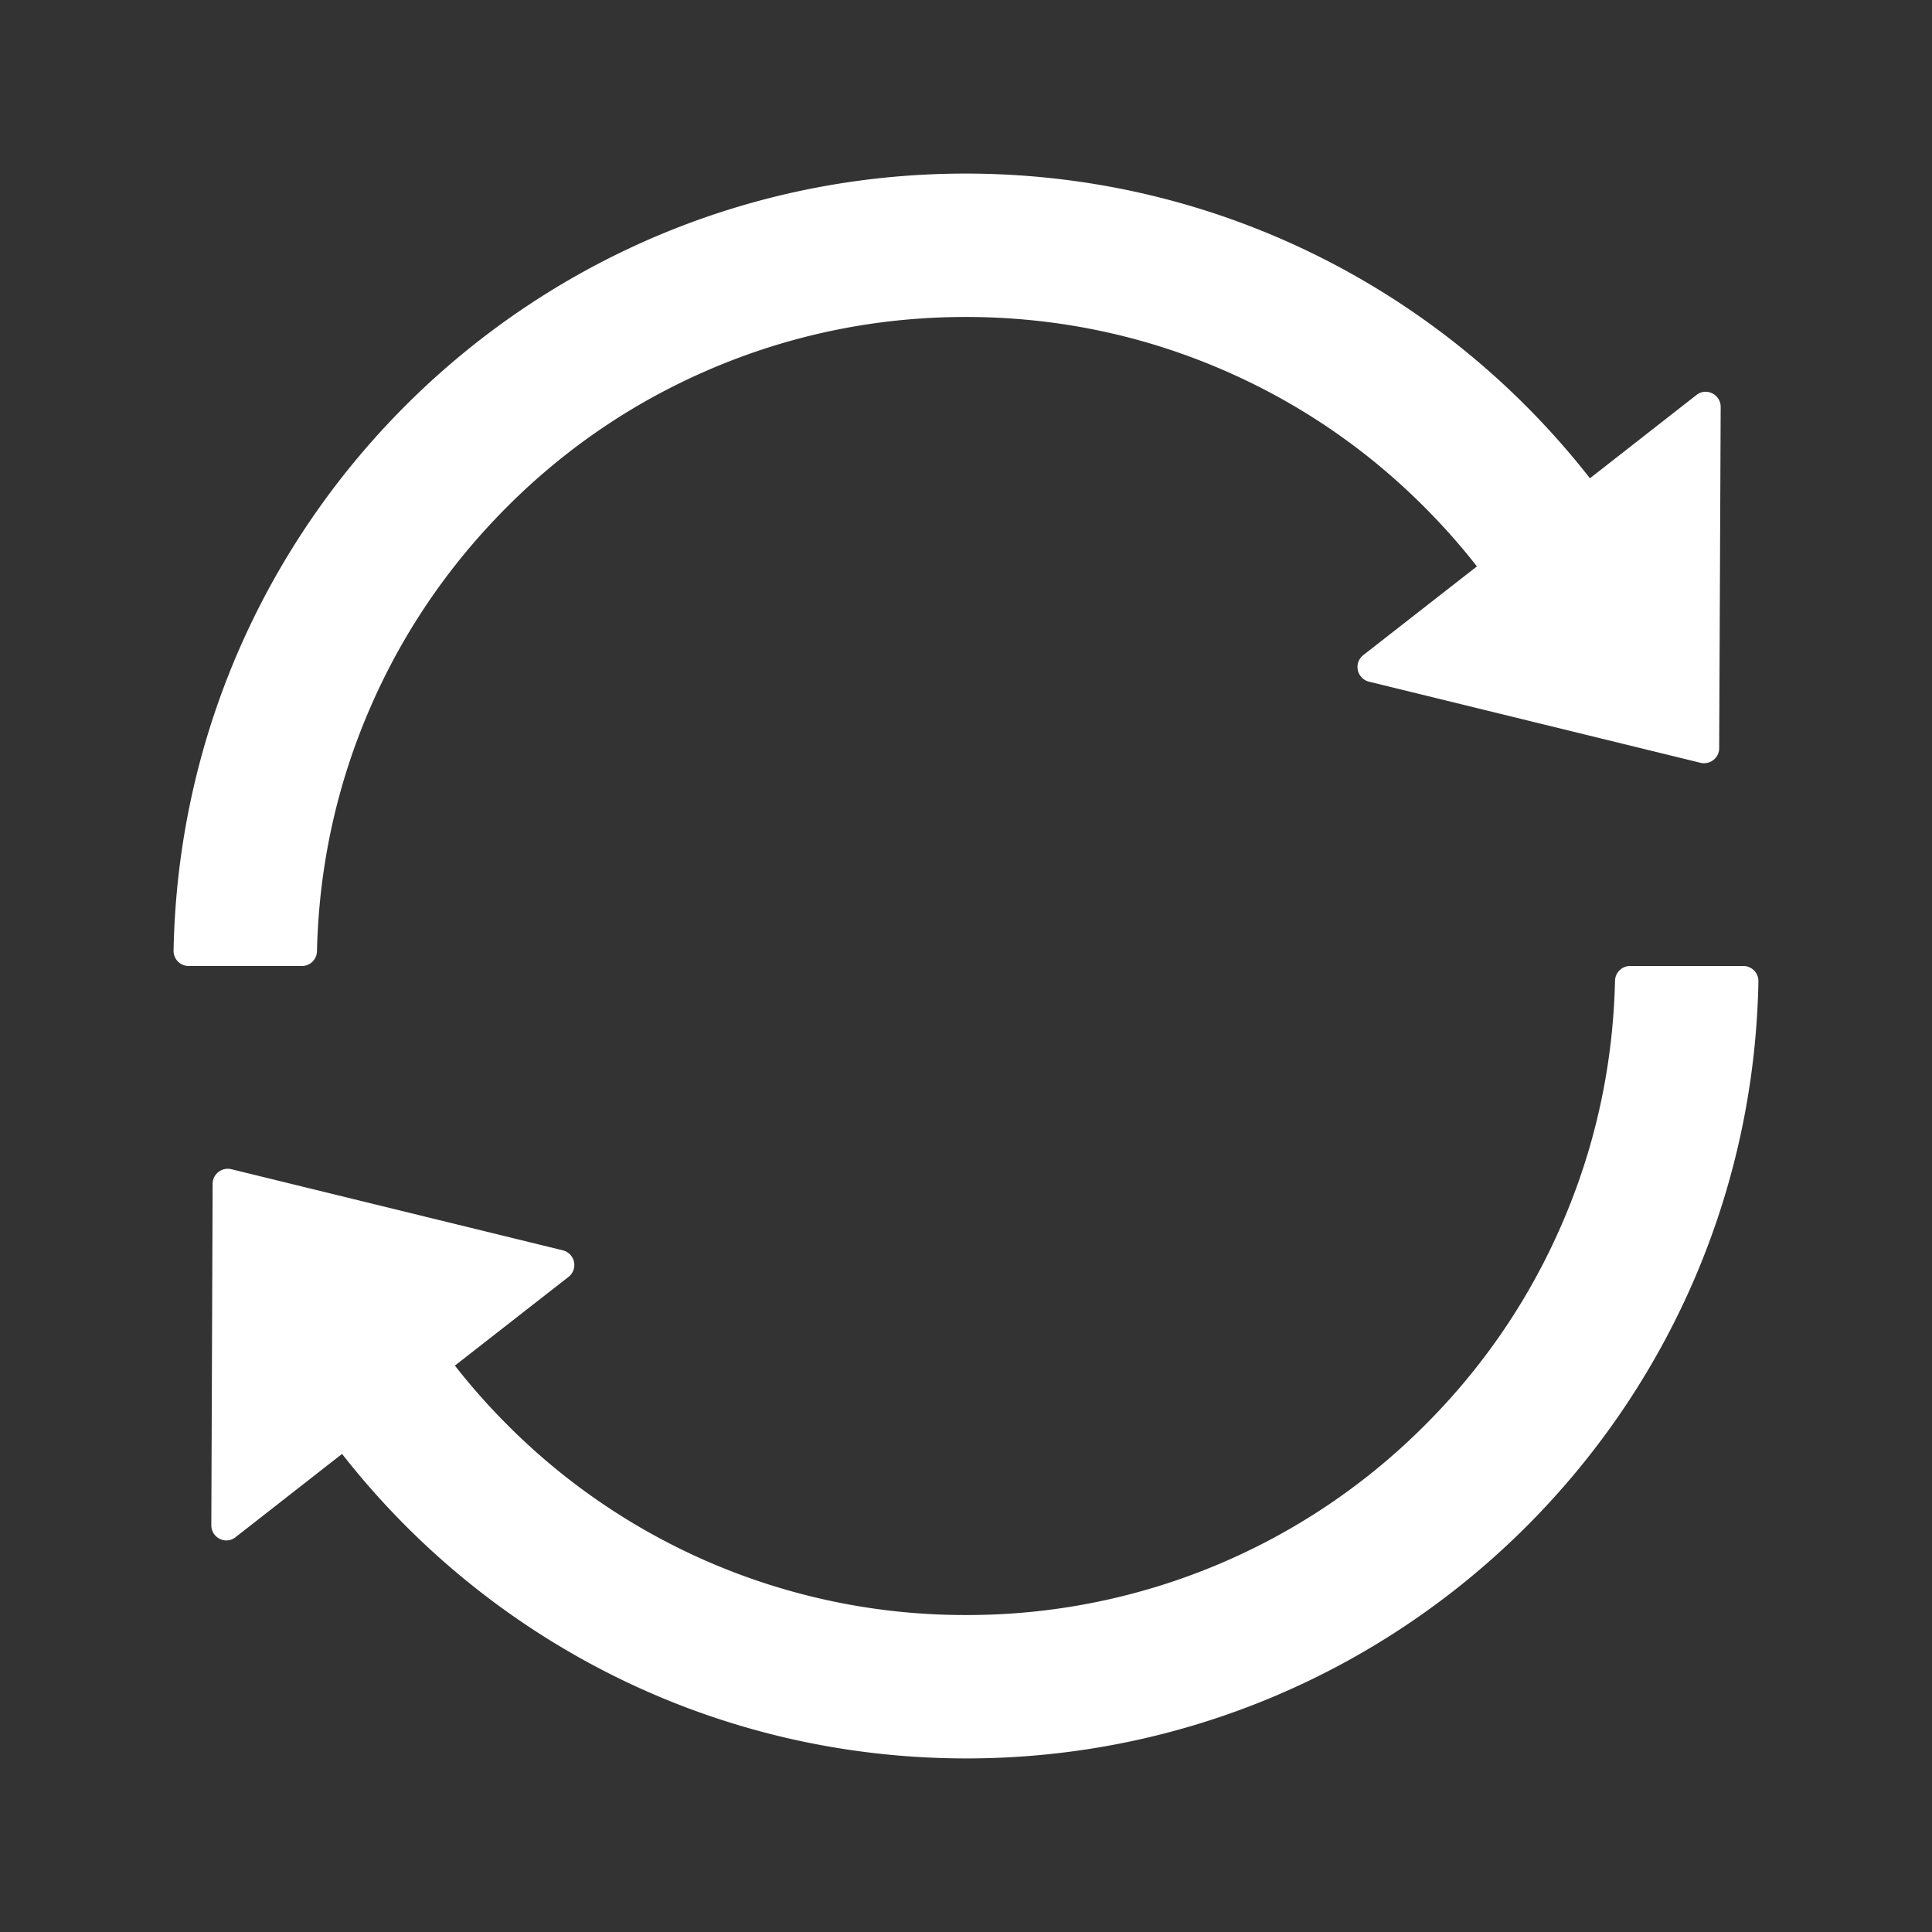 <?xml version="1.0" encoding="UTF-8" standalone="no"?>
<svg
   width="1024px"
   height="1024px"
   viewBox="0 0 1024 1024"
   class="icon"
   version="1.1"
   id="svg4"
   sodipodi:docname="reboot.svg"
   inkscape:version="1.1.1 (3bf5ae0d25, 2021-09-20)"
   xmlns:inkscape="http://www.inkscape.org/namespaces/inkscape"
   xmlns:sodipodi="http://sodipodi.sourceforge.net/DTD/sodipodi-0.dtd"
   xmlns="http://www.w3.org/2000/svg"
   xmlns:svg="http://www.w3.org/2000/svg">
  <rect x="0" y="0" width="1024" height="1024" fill="#333333" stroke="none"/>
  <defs
     id="defs8" />
  <sodipodi:namedview
     id="namedview6"
     pagecolor="#ffffff"
     bordercolor="#666666"
     borderopacity="1.0"
     inkscape:pageshadow="2"
     inkscape:pageopacity="0.0"
     inkscape:pagecheckerboard="0"
     showgrid="false"
     inkscape:zoom="0.8125"
     inkscape:cx="512"
     inkscape:cy="512.61538"
     inkscape:window-width="1920"
     inkscape:window-height="1017"
     inkscape:window-x="1912"
     inkscape:window-y="-8"
     inkscape:window-maximized="1"
     inkscape:current-layer="svg4" />
  <path
     d="M168 504.2c1-43.7 10-86.1 26.9-126 17.3-41 42.1-77.7 73.7-109.4S337 212.3 378 195c42.4-17.9 87.4-27 133.9-27s91.5 9.1 133.8 27A341.5 341.5 0 0 1 755 268.8c9.9 9.9 19.2 20.4 27.8 31.4l-60.2 47a8 8 0 0 0 3 14.1l175.7 43c5 1.2 9.9-2.6 9.9-7.7l.8-180.9c0-6.7-7.7-10.5-12.9-6.3l-56.4 44.1C765.8 155.1 646.2 92 511.8 92 282.7 92 96.3 275.6 92 503.8a8 8 0 0 0 8 8.2h60c4.4 0 7.9-3.5 8-7.8zm756 7.8h-60c-4.4 0-7.9 3.5-8 7.8-1 43.7-10 86.1-26.9 126-17.3 41-42.1 77.8-73.7 109.4A342.45 342.45 0 0 1 512.1 856a342.24 342.24 0 0 1-243.2-100.8c-9.9-9.9-19.2-20.4-27.8-31.4l60.2-47a8 8 0 0 0-3-14.1l-175.7-43c-5-1.2-9.9 2.6-9.9 7.7l-.7 181c0 6.7 7.7 10.5 12.9 6.3l56.4-44.1C258.2 868.9 377.8 932 512.2 932c229.2 0 415.5-183.7 419.8-411.8a8 8 0 0 0-8-8.2z"
     id="path2"
     style="fill:#ffffff" />
</svg>
